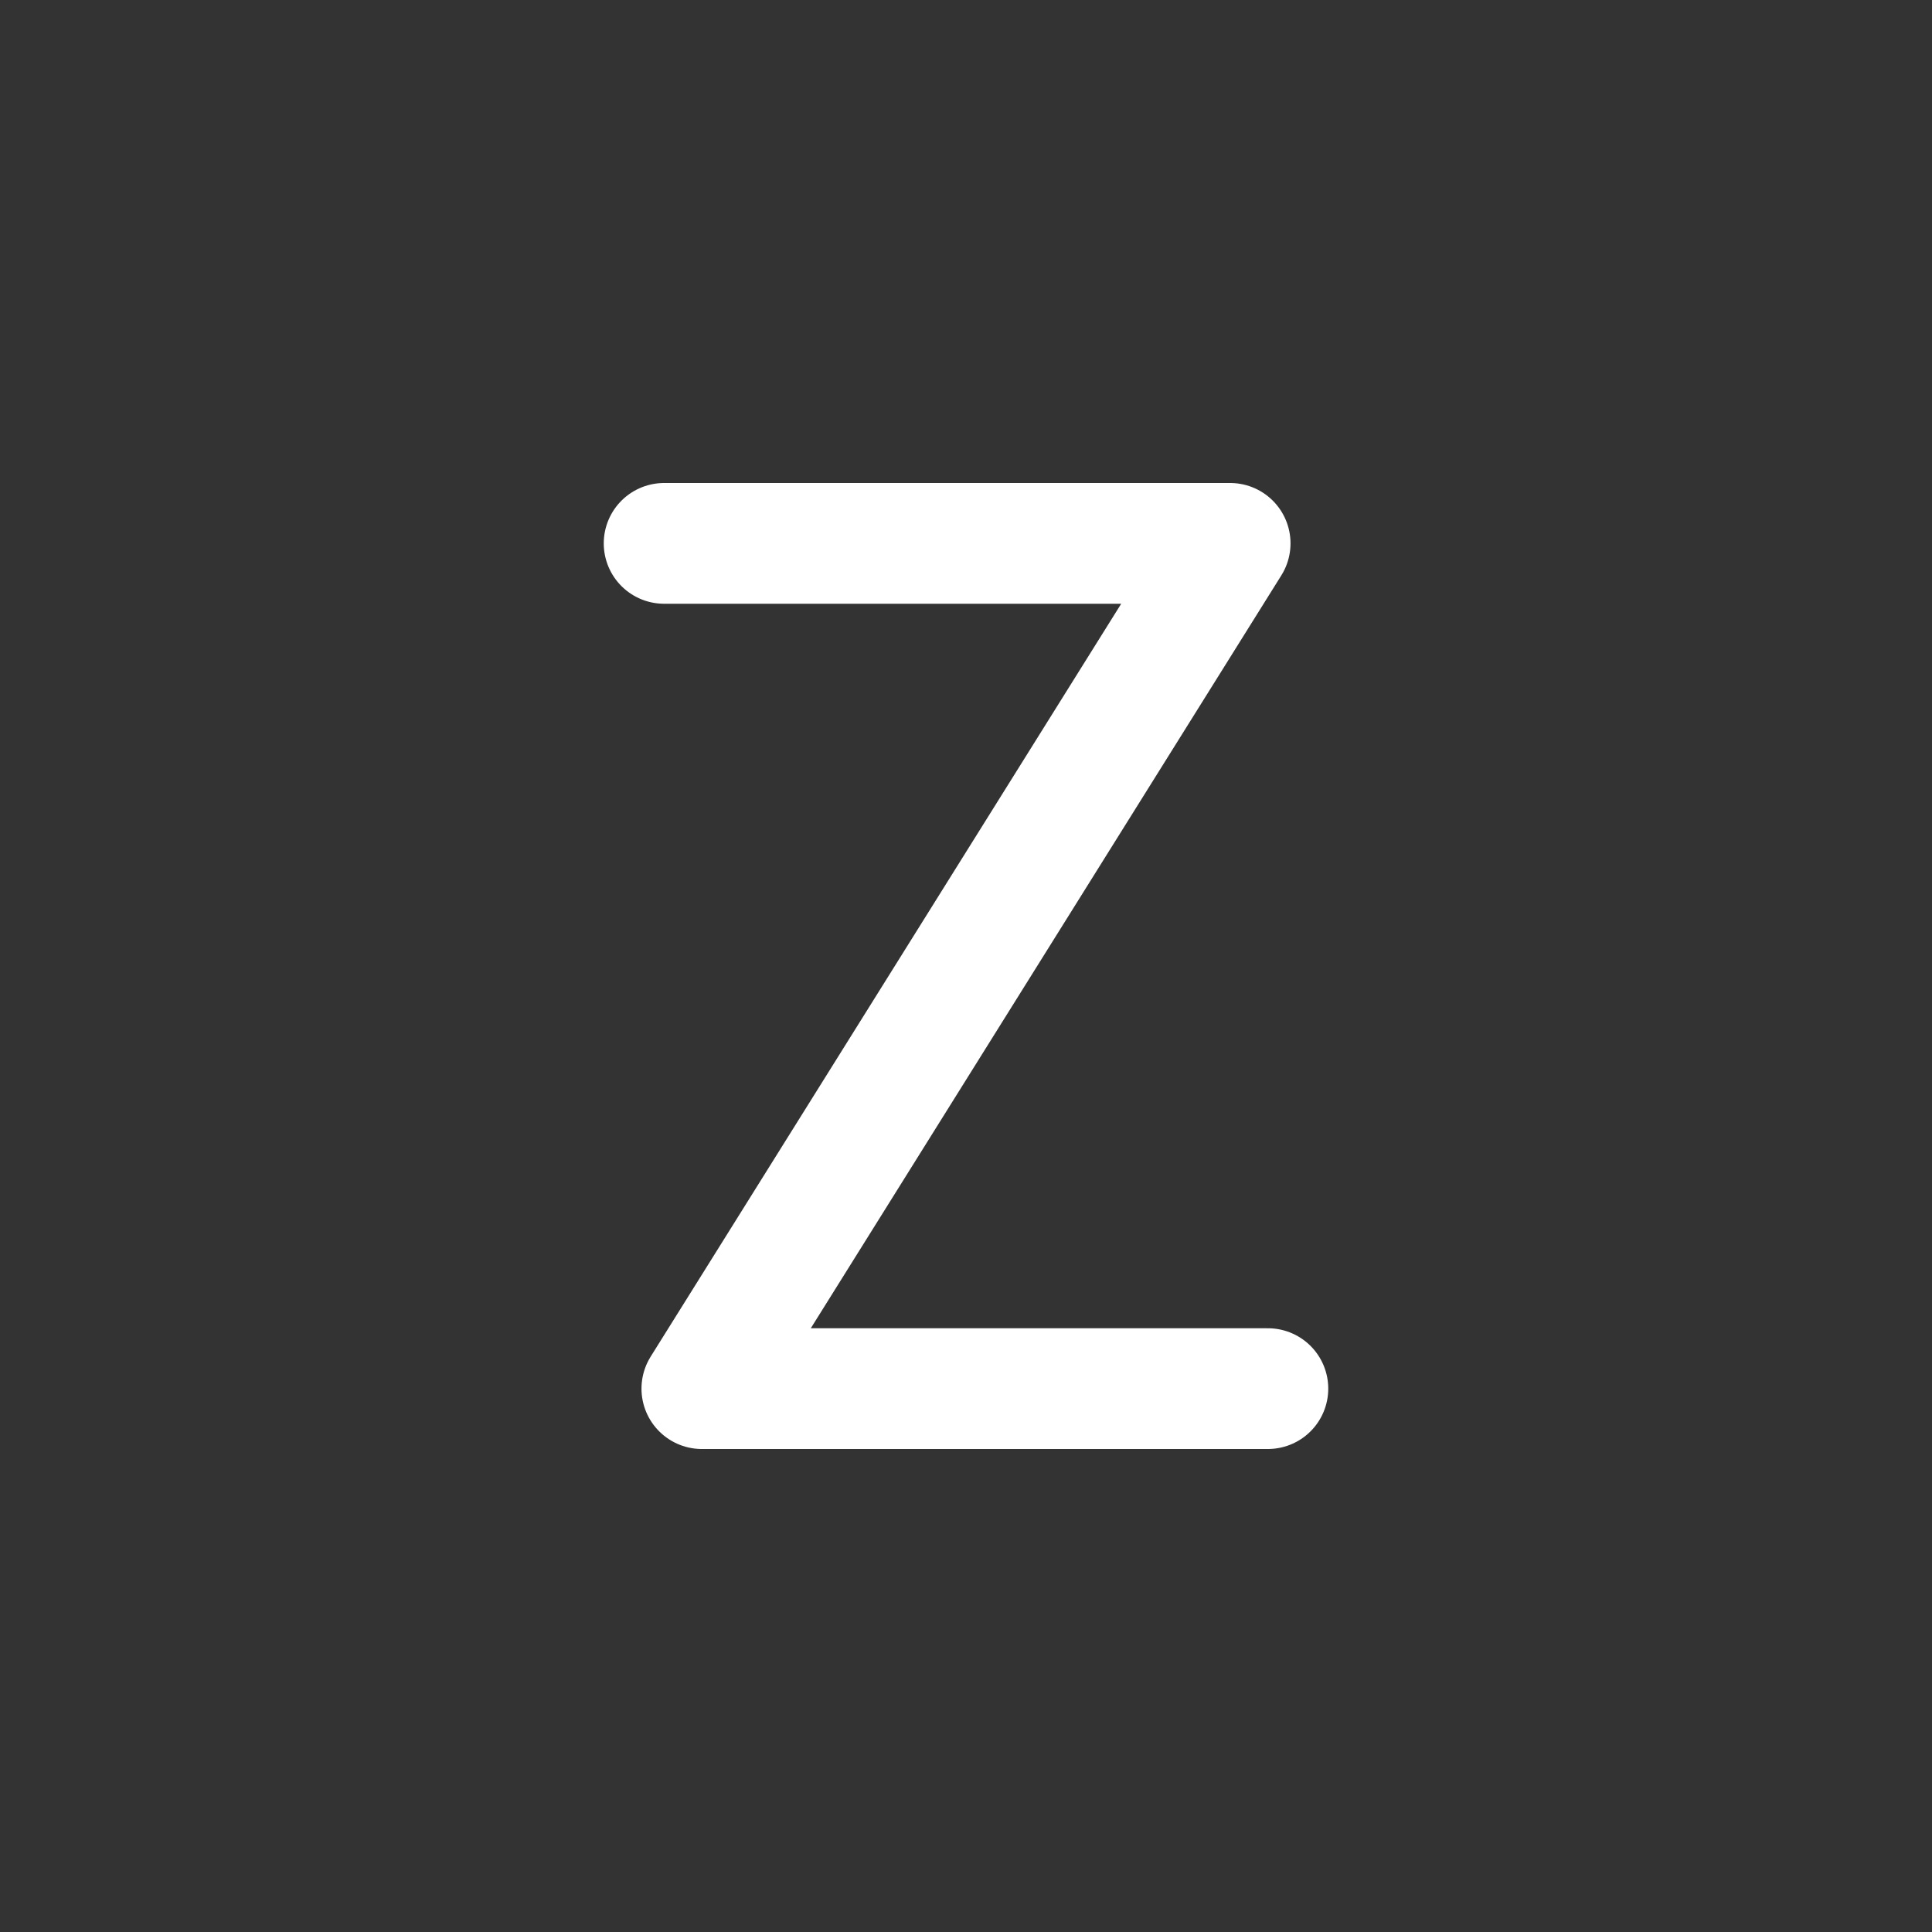 <svg width="32" height="32" viewBox="0 0 32 32" fill="none" xmlns="http://www.w3.org/2000/svg">
<rect x="0" y="0" width="32" height="32" fill="#333333" stroke="none"/>
<path d="M11 9H20.375L11.625 23H21" stroke="white" stroke-width="2" stroke-linecap="round" stroke-linejoin="round"/>
</svg>
